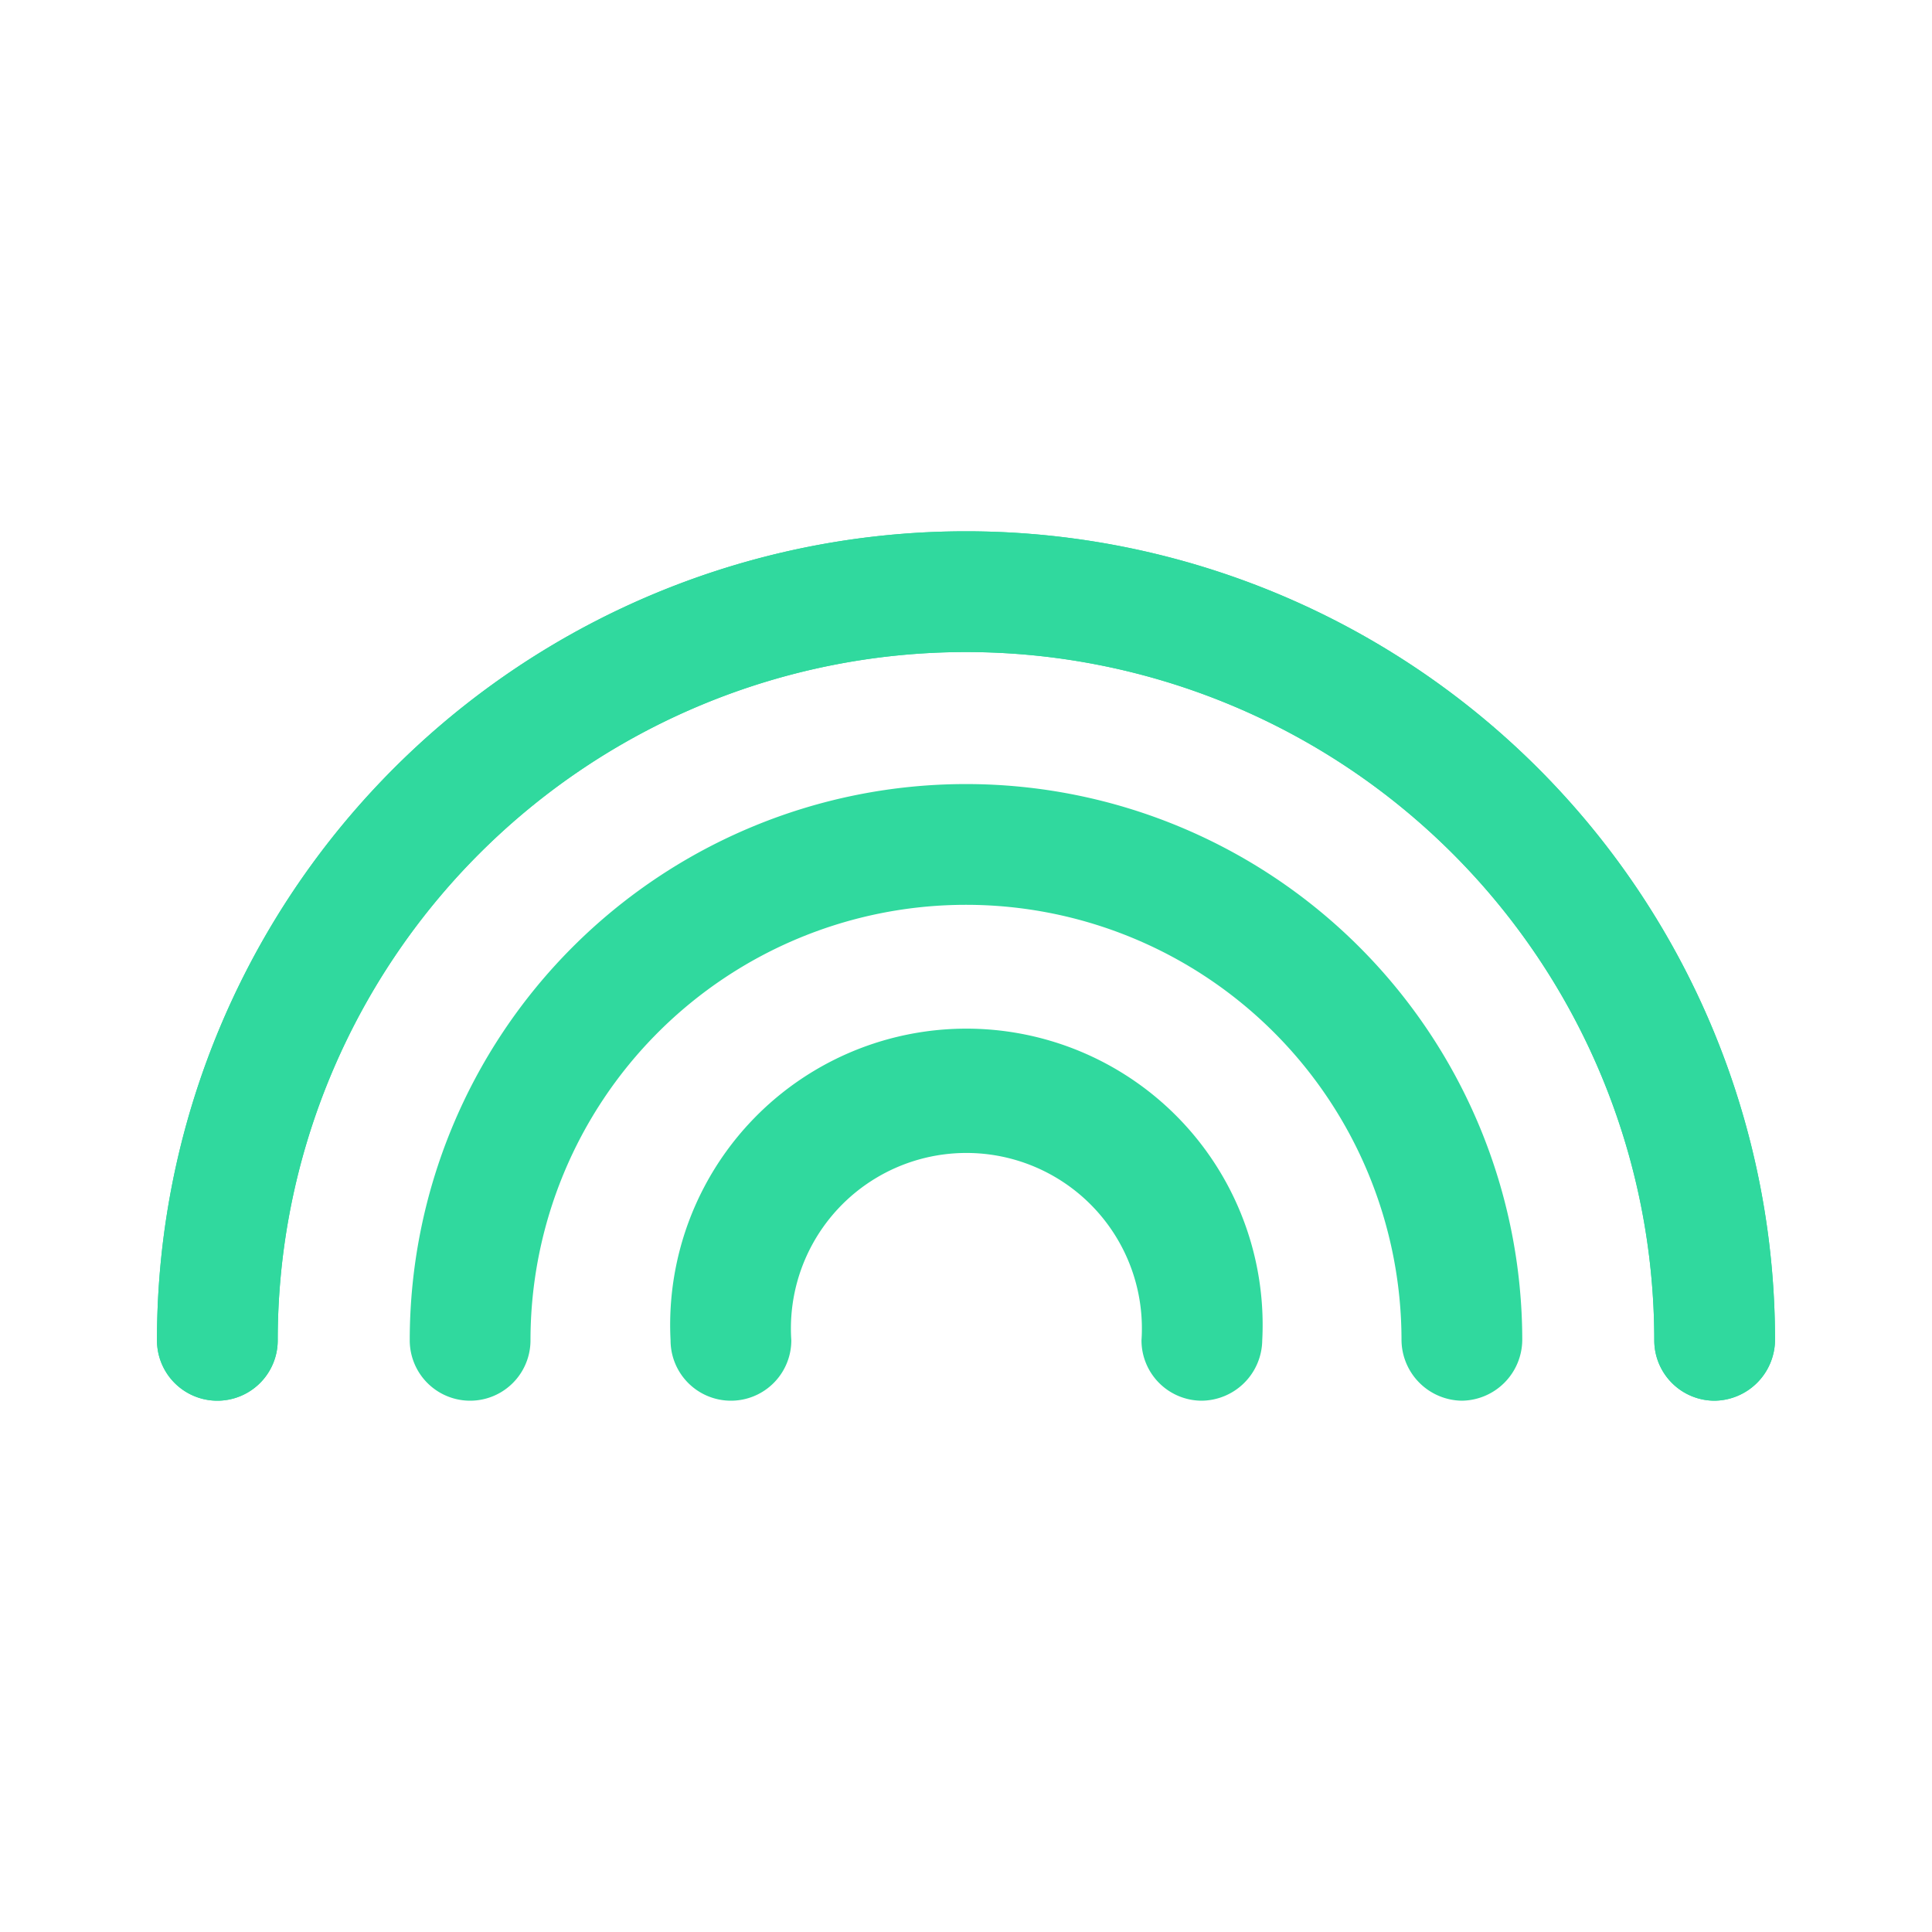 <svg viewBox="0 0 24 24" xmlns="http://www.w3.org/2000/svg"><path d="M21.3 17.4a.75.75 0 0 1-.75-.75 8.55 8.55 0 0 0-17.1 0 .75.75 0 0 1-1.5 0 10.05 10.05 0 0 1 20.1 0 .76.76 0 0 1-.75.75z" fill="#30d99e" class="fill-000000"></path><path d="M21.3 17.4a.75.75 0 0 1-.75-.75 8.55 8.55 0 0 0-17.1 0 .75.75 0 0 1-1.5 0 10.05 10.05 0 0 1 20.1 0 .76.76 0 0 1-.75.75z" fill="#30d99e" class="fill-000000"></path><path d="M18.16 17.4a.76.76 0 0 1-.75-.75 5.41 5.41 0 0 0-10.82 0 .75.75 0 0 1-1.5 0 6.91 6.91 0 0 1 13.82 0 .76.76 0 0 1-.75.75z" fill="#30d99e" class="fill-000000"></path><path d="M14.93 17.4a.75.75 0 0 1-.75-.75 2.18 2.18 0 1 0-4.35 0 .75.75 0 0 1-1.5 0 3.68 3.68 0 1 1 7.35 0 .76.76 0 0 1-.75.75z" fill="#30d99e" class="fill-000000"></path><path fill="none" d="M0 0h24v24H0z"></path></svg>
